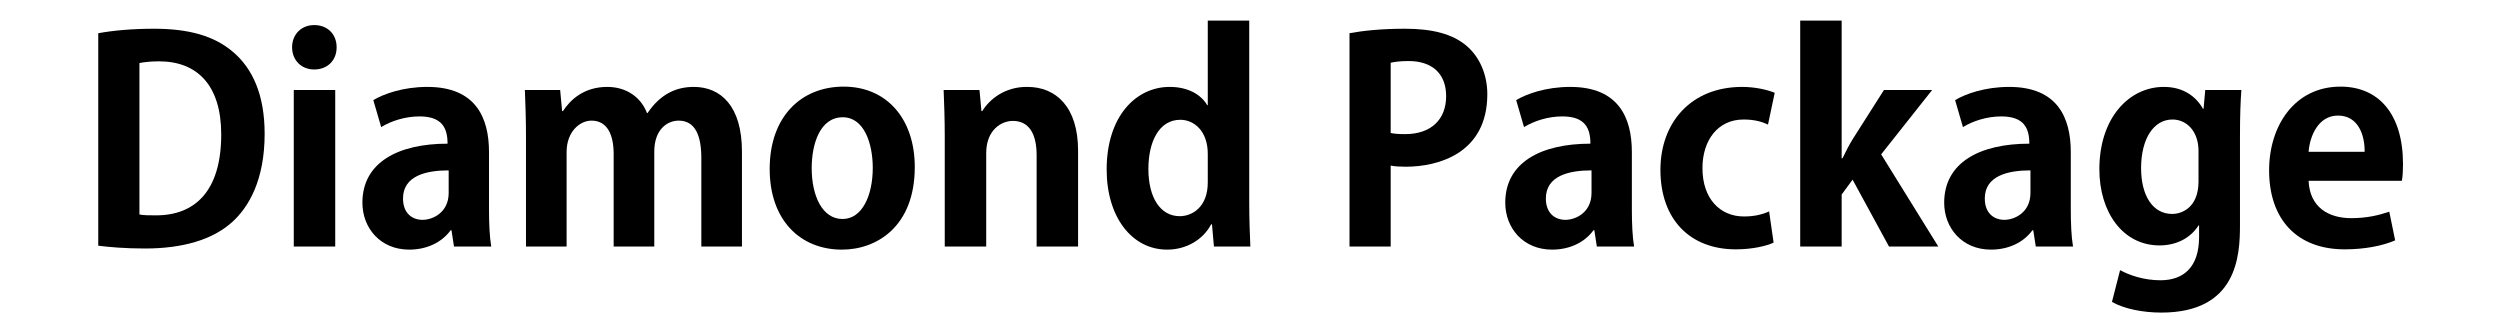 <?xml version="1.0" encoding="UTF-8" standalone="no"?><!DOCTYPE svg PUBLIC "-//W3C//DTD SVG 1.1//EN" "http://www.w3.org/Graphics/SVG/1.1/DTD/svg11.dtd"><svg width="2344px" height="313px" version="1.1" xmlns="http://www.w3.org/2000/svg" xmlns:xlink="http://www.w3.org/1999/xlink" xml:space="preserve" xmlns:serif="http://www.serif.com/" style="fill-rule:evenodd;clip-rule:evenodd;stroke-linejoin:round;stroke-miterlimit:2;"><g transform="matrix(3.125,0,0,3.125,0,0)"><g transform="matrix(0.602,0,0,0.604,-2.107,13.569)"><g transform="matrix(139.605,0,0,139.605,42,100)"><path d="M0.075,-0.003c0.039,0.005 0.096,0.01 0.167,0.01c0.134,-0 0.241,-0.031 0.311,-0.094c0.059,-0.053 0.116,-0.149 0.116,-0.314c-0,-0.139 -0.043,-0.234 -0.116,-0.294c-0.064,-0.053 -0.151,-0.08 -0.279,-0.08c-0.075,0 -0.145,0.006 -0.199,0.016l0,0.756Zm0.147,-0.65c0.016,-0.003 0.039,-0.006 0.07,-0.006c0.137,-0 0.222,0.086 0.222,0.26c0,0.202 -0.094,0.289 -0.235,0.288c-0.02,0 -0.042,0 -0.057,-0.003l-0,-0.539Z" style="fill-rule:nonzero;"/></g><g transform="matrix(139.605,0,0,139.605,140.561,100)"><path d="M0.22,-0.709c-0,-0.046 -0.032,-0.079 -0.08,-0.079c-0.046,0 -0.079,0.033 -0.079,0.079c0,0.045 0.032,0.079 0.079,0.079c0.046,-0 0.08,-0.031 0.08,-0.079Zm-0.153,0.152l0,0.557l0.148,-0l-0,-0.557l-0.148,0Z" style="fill-rule:nonzero;"/></g><g transform="matrix(139.605,0,0,139.605,179.79,100)"><path d="M0.098,-0.425c0.036,-0.022 0.086,-0.038 0.137,-0.038c0.081,-0 0.1,0.042 0.1,0.097c-0.177,0 -0.304,0.067 -0.304,0.21c0,0.09 0.064,0.167 0.167,0.167c0.062,-0 0.116,-0.025 0.148,-0.069l0.003,0l0.009,0.058l0.133,-0c-0.006,-0.034 -0.008,-0.083 -0.008,-0.132l-0,-0.204c-0,-0.122 -0.047,-0.232 -0.22,-0.232c-0.087,0 -0.156,0.025 -0.193,0.047l0.028,0.096Zm0.241,0.234c0,0.071 -0.058,0.096 -0.093,0.096c-0.037,0 -0.07,-0.023 -0.07,-0.076c-0,-0.081 0.083,-0.1 0.163,-0.1l0,0.08Z" style="fill-rule:nonzero;"/></g><g transform="matrix(139.605,0,0,139.605,256.293,100)"><path d="M0.499,-0.475c-0.022,-0.057 -0.074,-0.093 -0.142,-0.093c-0.083,0 -0.132,0.046 -0.158,0.086l-0.003,-0l-0.007,-0.075l-0.126,0c0.002,0.049 0.004,0.102 0.004,0.167l0,0.39l0.145,-0l-0,-0.336c-0,-0.074 0.048,-0.112 0.089,-0.112c0.058,-0 0.079,0.053 0.079,0.119l0,0.329l0.145,-0l-0,-0.338c-0,-0.078 0.046,-0.11 0.087,-0.11c0.059,-0 0.081,0.053 0.081,0.133l0,0.315l0.145,-0l-0,-0.338c-0,-0.161 -0.075,-0.23 -0.172,-0.23c-0.062,0 -0.119,0.025 -0.165,0.093l-0.002,-0Z" style="fill-rule:nonzero;"/></g><g transform="matrix(139.605,0,0,139.605,382.216,100)"><path d="M0.299,-0.569c-0.151,0 -0.264,0.106 -0.264,0.293c0,0.181 0.108,0.287 0.258,0.287c0.124,-0 0.26,-0.082 0.26,-0.294c-0,-0.169 -0.098,-0.286 -0.254,-0.286Zm0.104,0.289c0,0.099 -0.038,0.182 -0.108,0.182c-0.072,0 -0.11,-0.082 -0.11,-0.181c-0,-0.085 0.029,-0.181 0.111,-0.181c0.076,-0 0.107,0.093 0.107,0.18Z" style="fill-rule:nonzero;"/></g><g transform="matrix(139.605,0,0,139.605,465.002,100)"><path d="M0.198,-0.482l-0.007,-0.075l-0.128,0c0.002,0.049 0.004,0.102 0.004,0.167l0,0.39l0.148,-0l-0,-0.332c-0,-0.084 0.055,-0.115 0.095,-0.115c0.063,-0 0.085,0.054 0.085,0.122l0,0.325l0.148,-0l-0,-0.341c-0,-0.156 -0.079,-0.227 -0.181,-0.227c-0.081,-0.001 -0.136,0.045 -0.161,0.086l-0.003,0Z" style="fill-rule:nonzero;"/></g><g transform="matrix(139.605,0,0,139.605,549.882,100)"><path d="M0.398,-0.804l0,0.301l-0.002,-0c-0.022,-0.038 -0.069,-0.065 -0.134,-0.065c-0.12,0 -0.225,0.104 -0.225,0.294c0,0.169 0.09,0.285 0.216,0.285c0.068,-0 0.128,-0.035 0.157,-0.09l0.003,0l0.007,0.079l0.13,-0c-0.002,-0.041 -0.004,-0.103 -0.004,-0.159l-0,-0.645l-0.148,0Zm0,0.576c0,0.088 -0.056,0.12 -0.1,0.12c-0.07,0 -0.112,-0.067 -0.112,-0.168c-0,-0.097 0.038,-0.175 0.114,-0.175c0.049,-0 0.098,0.04 0.098,0.121l0,0.102Z" style="fill-rule:nonzero;"/></g><g transform="matrix(139.605,0,0,139.605,665.614,100)"><path d="M0.222,-0l-0,-0.288c0.015,0.003 0.033,0.004 0.054,0.004c0.115,-0 0.291,-0.047 0.291,-0.258c-0,-0.071 -0.028,-0.133 -0.074,-0.172c-0.049,-0.042 -0.122,-0.061 -0.219,-0.061c-0.085,0 -0.151,0.007 -0.199,0.016l0,0.759l0.147,-0Zm-0,-0.654c0.013,-0.003 0.034,-0.006 0.064,-0.006c0.082,-0 0.134,0.043 0.134,0.125c0,0.083 -0.054,0.135 -0.146,0.135c-0.022,0 -0.038,-0.001 -0.052,-0.004l-0,-0.25Z" style="fill-rule:nonzero;"/></g><g transform="matrix(139.605,0,0,139.605,749.377,100)"><path d="M0.098,-0.425c0.036,-0.022 0.086,-0.038 0.137,-0.038c0.081,-0 0.1,0.042 0.1,0.097c-0.177,0 -0.304,0.067 -0.304,0.21c0,0.09 0.064,0.167 0.167,0.167c0.062,-0 0.116,-0.025 0.148,-0.069l0.003,0l0.009,0.058l0.133,-0c-0.006,-0.034 -0.008,-0.083 -0.008,-0.132l-0,-0.204c-0,-0.122 -0.047,-0.232 -0.22,-0.232c-0.087,0 -0.156,0.025 -0.193,0.047l0.028,0.096Zm0.241,0.234c0,0.071 -0.058,0.096 -0.093,0.096c-0.037,0 -0.07,-0.023 -0.07,-0.076c-0,-0.081 0.083,-0.1 0.163,-0.1l0,0.08Z" style="fill-rule:nonzero;"/></g><g transform="matrix(139.605,0,0,139.605,825.88,100)"><path d="M0.445,-0.547c-0.024,-0.01 -0.068,-0.021 -0.116,-0.021c-0.184,0 -0.292,0.128 -0.292,0.295c0,0.177 0.106,0.283 0.269,0.283c0.059,-0 0.11,-0.012 0.135,-0.024l-0.016,-0.111c-0.024,0.011 -0.053,0.018 -0.09,0.018c-0.085,0 -0.148,-0.063 -0.148,-0.172c-0,-0.098 0.054,-0.173 0.147,-0.173c0.041,-0 0.068,0.009 0.087,0.018l0.024,-0.113Z" style="fill-rule:nonzero;"/></g><g transform="matrix(139.605,0,0,139.605,891.355,100)"><path d="M0.538,-0.557l-0.172,0l-0.111,0.174c-0.013,0.021 -0.025,0.044 -0.037,0.069l-0.003,0l-0,-0.49l-0.148,0l0,0.804l0.148,-0l-0,-0.185l0.039,-0.053l0.13,0.238l0.176,-0l-0.204,-0.328l0.182,-0.229Z" style="fill-rule:nonzero;"/></g><g transform="matrix(139.605,0,0,139.605,968.137,100)"><path d="M0.098,-0.425c0.036,-0.022 0.086,-0.038 0.137,-0.038c0.081,-0 0.1,0.042 0.1,0.097c-0.177,0 -0.304,0.067 -0.304,0.21c0,0.09 0.064,0.167 0.167,0.167c0.062,-0 0.116,-0.025 0.148,-0.069l0.003,0l0.009,0.058l0.133,-0c-0.006,-0.034 -0.008,-0.083 -0.008,-0.132l-0,-0.204c-0,-0.122 -0.047,-0.232 -0.22,-0.232c-0.087,0 -0.156,0.025 -0.193,0.047l0.028,0.096Zm0.241,0.234c0,0.071 -0.058,0.096 -0.093,0.096c-0.037,0 -0.07,-0.023 -0.07,-0.076c-0,-0.081 0.083,-0.1 0.163,-0.1l0,0.08Z" style="fill-rule:nonzero;"/></g><g transform="matrix(139.605,0,0,139.605,1044.64,100)"><path d="M0.409,-0.49l-0.002,-0c-0.025,-0.044 -0.07,-0.078 -0.14,-0.078c-0.123,0 -0.23,0.109 -0.23,0.293c0,0.152 0.083,0.271 0.215,0.271c0.061,-0 0.111,-0.027 0.139,-0.071l0.002,0l0,0.041c0,0.107 -0.055,0.154 -0.138,0.154c-0.059,0 -0.111,-0.018 -0.144,-0.036l-0.029,0.113c0.044,0.025 0.111,0.038 0.176,0.038c0.271,-0 0.281,-0.202 0.281,-0.311l-0,-0.314c-0,-0.078 0.002,-0.127 0.005,-0.167l-0.129,0l-0.006,0.067Zm-0.018,0.258c0,0.094 -0.06,0.116 -0.094,0.116c-0.07,0 -0.111,-0.066 -0.111,-0.163c-0,-0.105 0.045,-0.173 0.112,-0.173c0.05,-0 0.093,0.041 0.093,0.112l0,0.108Z" style="fill-rule:nonzero;"/></g><g transform="matrix(139.605,0,0,139.605,1129.24,100)"><path d="M0.511,-0.234c0.003,-0.016 0.004,-0.037 0.004,-0.059c-0,-0.18 -0.088,-0.276 -0.223,-0.276c-0.163,0 -0.255,0.138 -0.255,0.298c0,0.173 0.098,0.281 0.27,0.281c0.069,-0 0.134,-0.012 0.18,-0.032l-0.021,-0.102c-0.038,0.013 -0.081,0.023 -0.136,0.023c-0.08,0 -0.148,-0.038 -0.152,-0.133l0.333,-0Zm-0.333,-0.103c0.004,-0.055 0.034,-0.129 0.105,-0.129c0.073,-0 0.096,0.071 0.095,0.129l-0.2,0Z" style="fill-rule:nonzero;"/></g></g></g></svg>